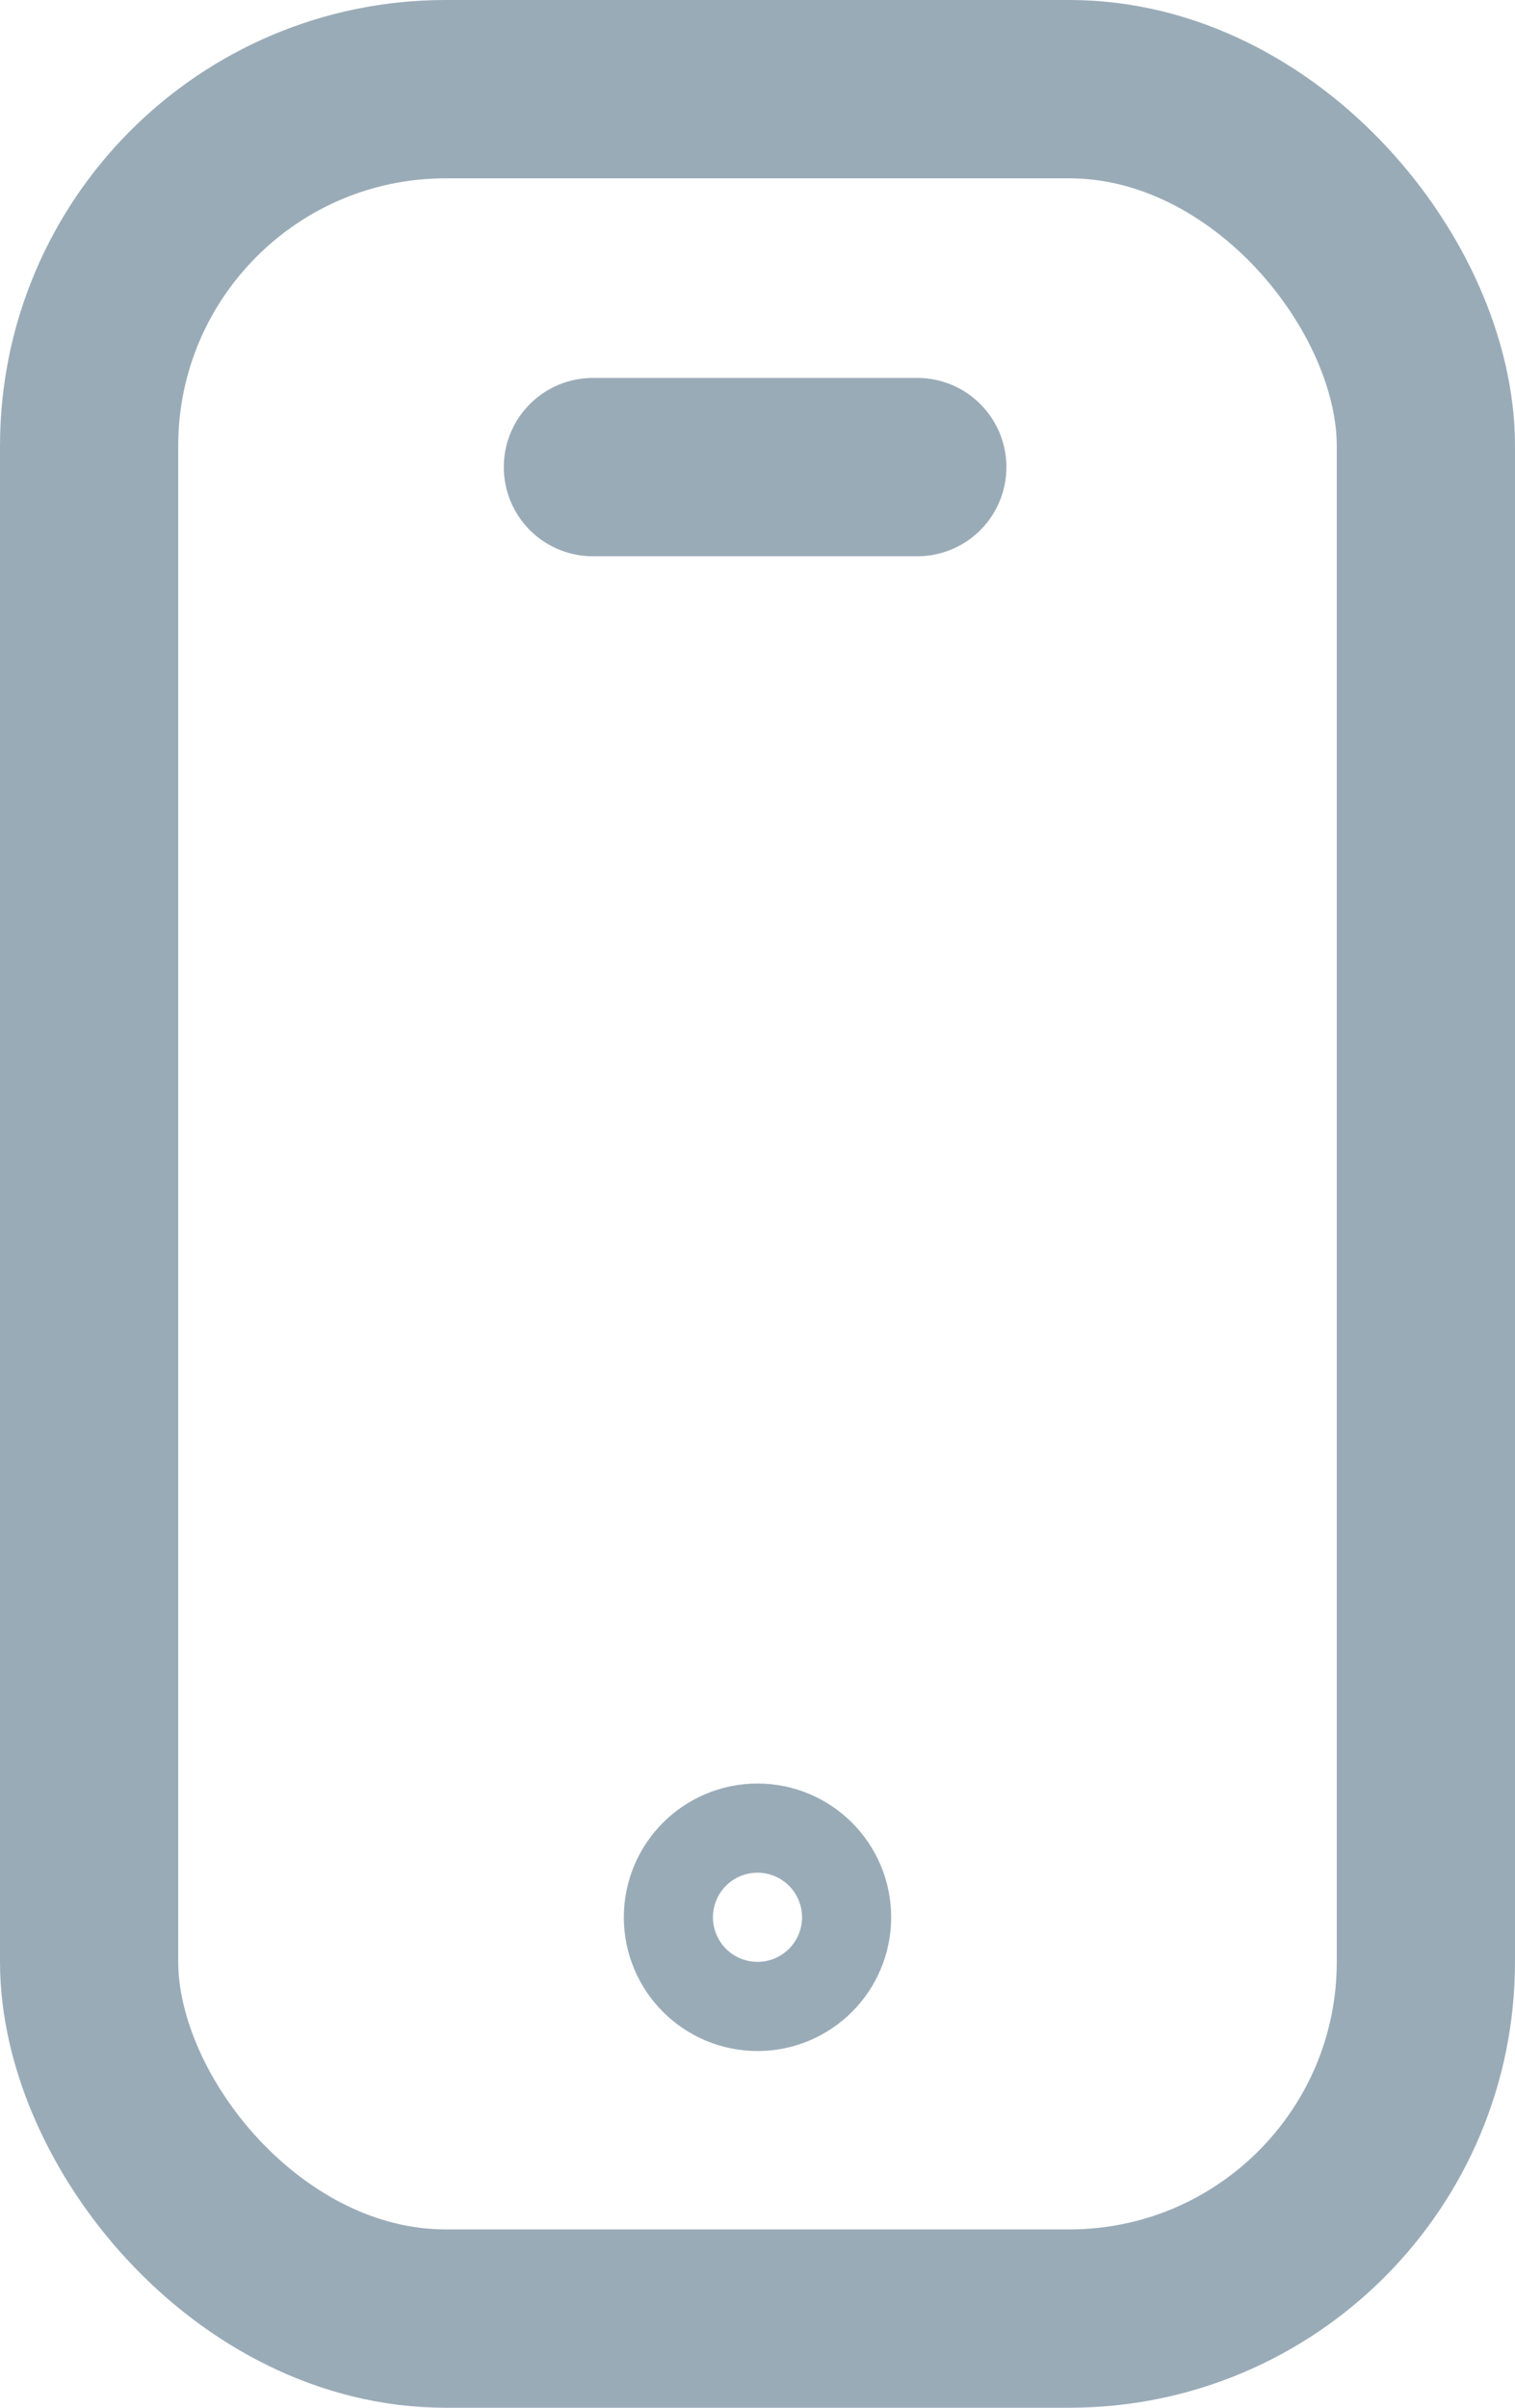 <svg height="27" viewBox="0 0 17 27" width="17" xmlns="http://www.w3.org/2000/svg"><g fill="none" stroke="#9aabb8" stroke-width="2"><rect height="27" rx="5" stroke="none" width="17"/><rect fill="none" height="25" rx="4" width="15" x="1" y="1"/><path d="m6.653 5.238h3.64" stroke-linecap="round"/><circle cx="8.5" cy="21.5" r="1.5" stroke="none"/><circle cx="8.5" cy="21.5" fill="none" r=".5"/></g></svg>